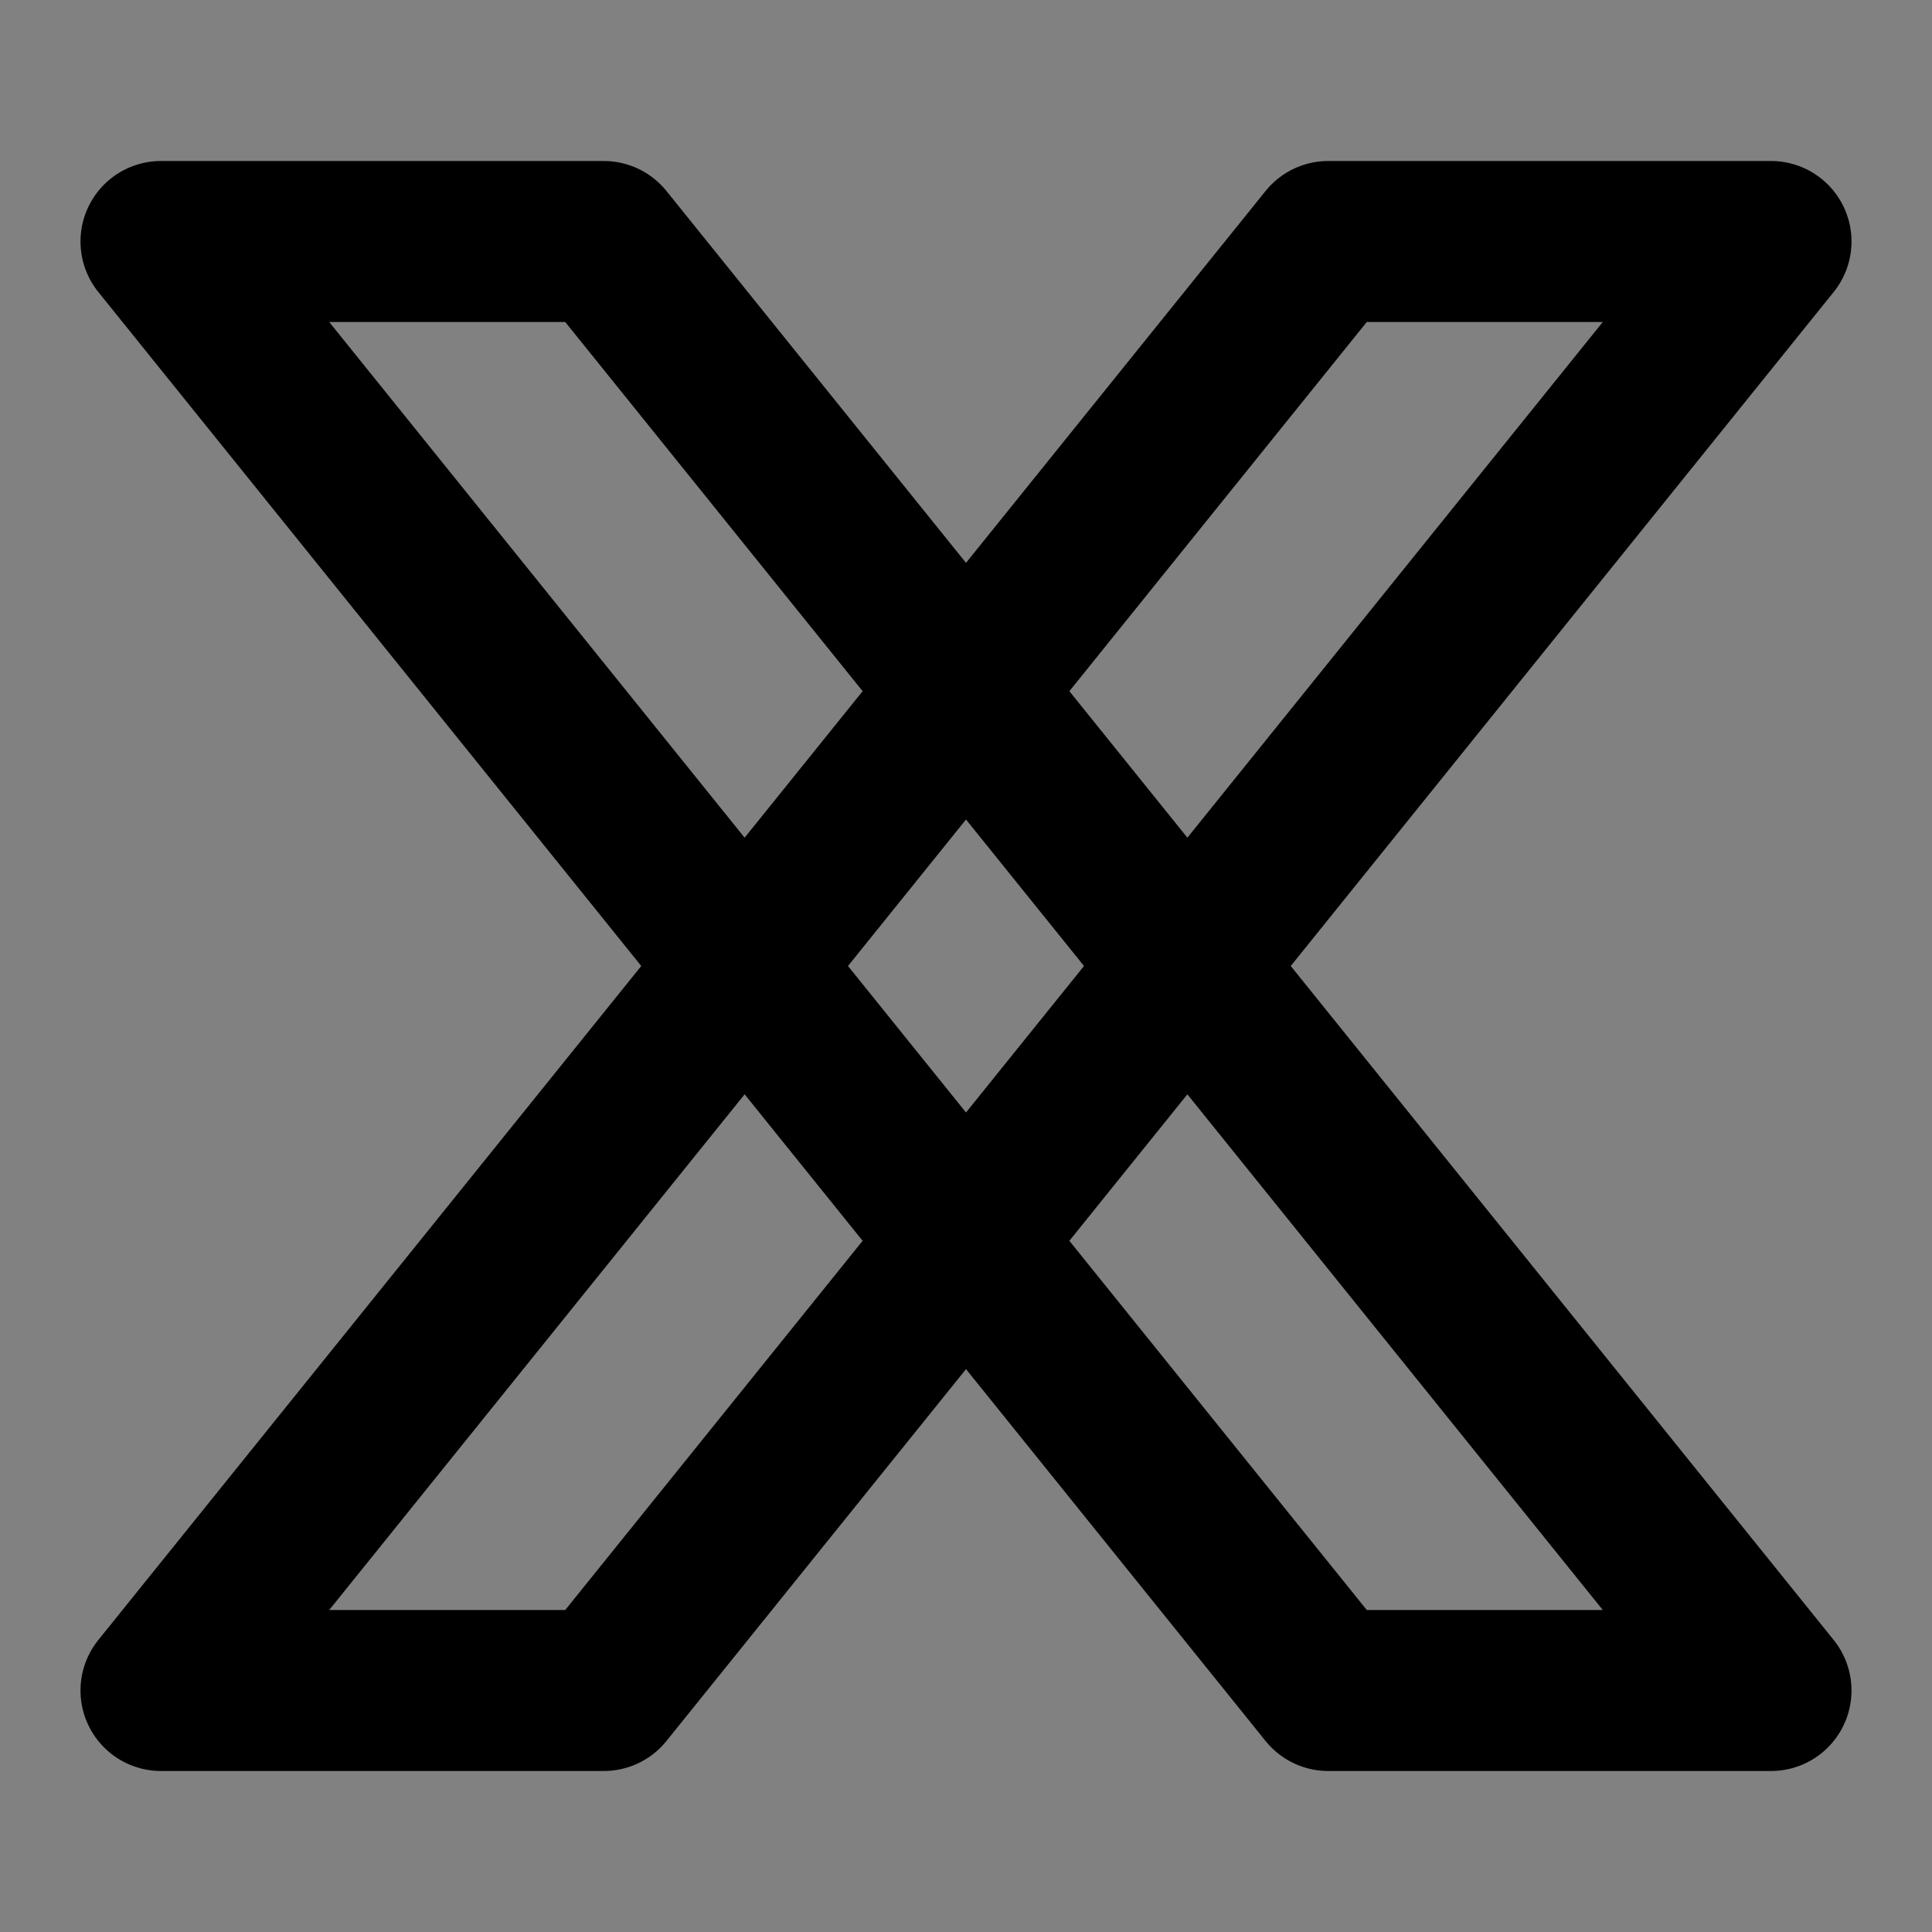 <?xml version="1.0" encoding="UTF-8"?><svg width="1em" height="1em" viewBox="0 0 48 48" fill="none" xmlns="http://www.w3.org/2000/svg"><rect x="0" y="0" width="48" height="48" fill="#808080" stroke="none"/><rect width="48" height="48" fill="white" fill-opacity="0.01"/><path d="M33 6H44L15 42H4L33 6Z" fill="none" stroke="currentColor" stroke-width="4" stroke-linejoin="round"/><path d="M15 6H4L33 42H44L15 6Z" fill="none" stroke="currentColor" stroke-width="4" stroke-linejoin="round"/></svg>